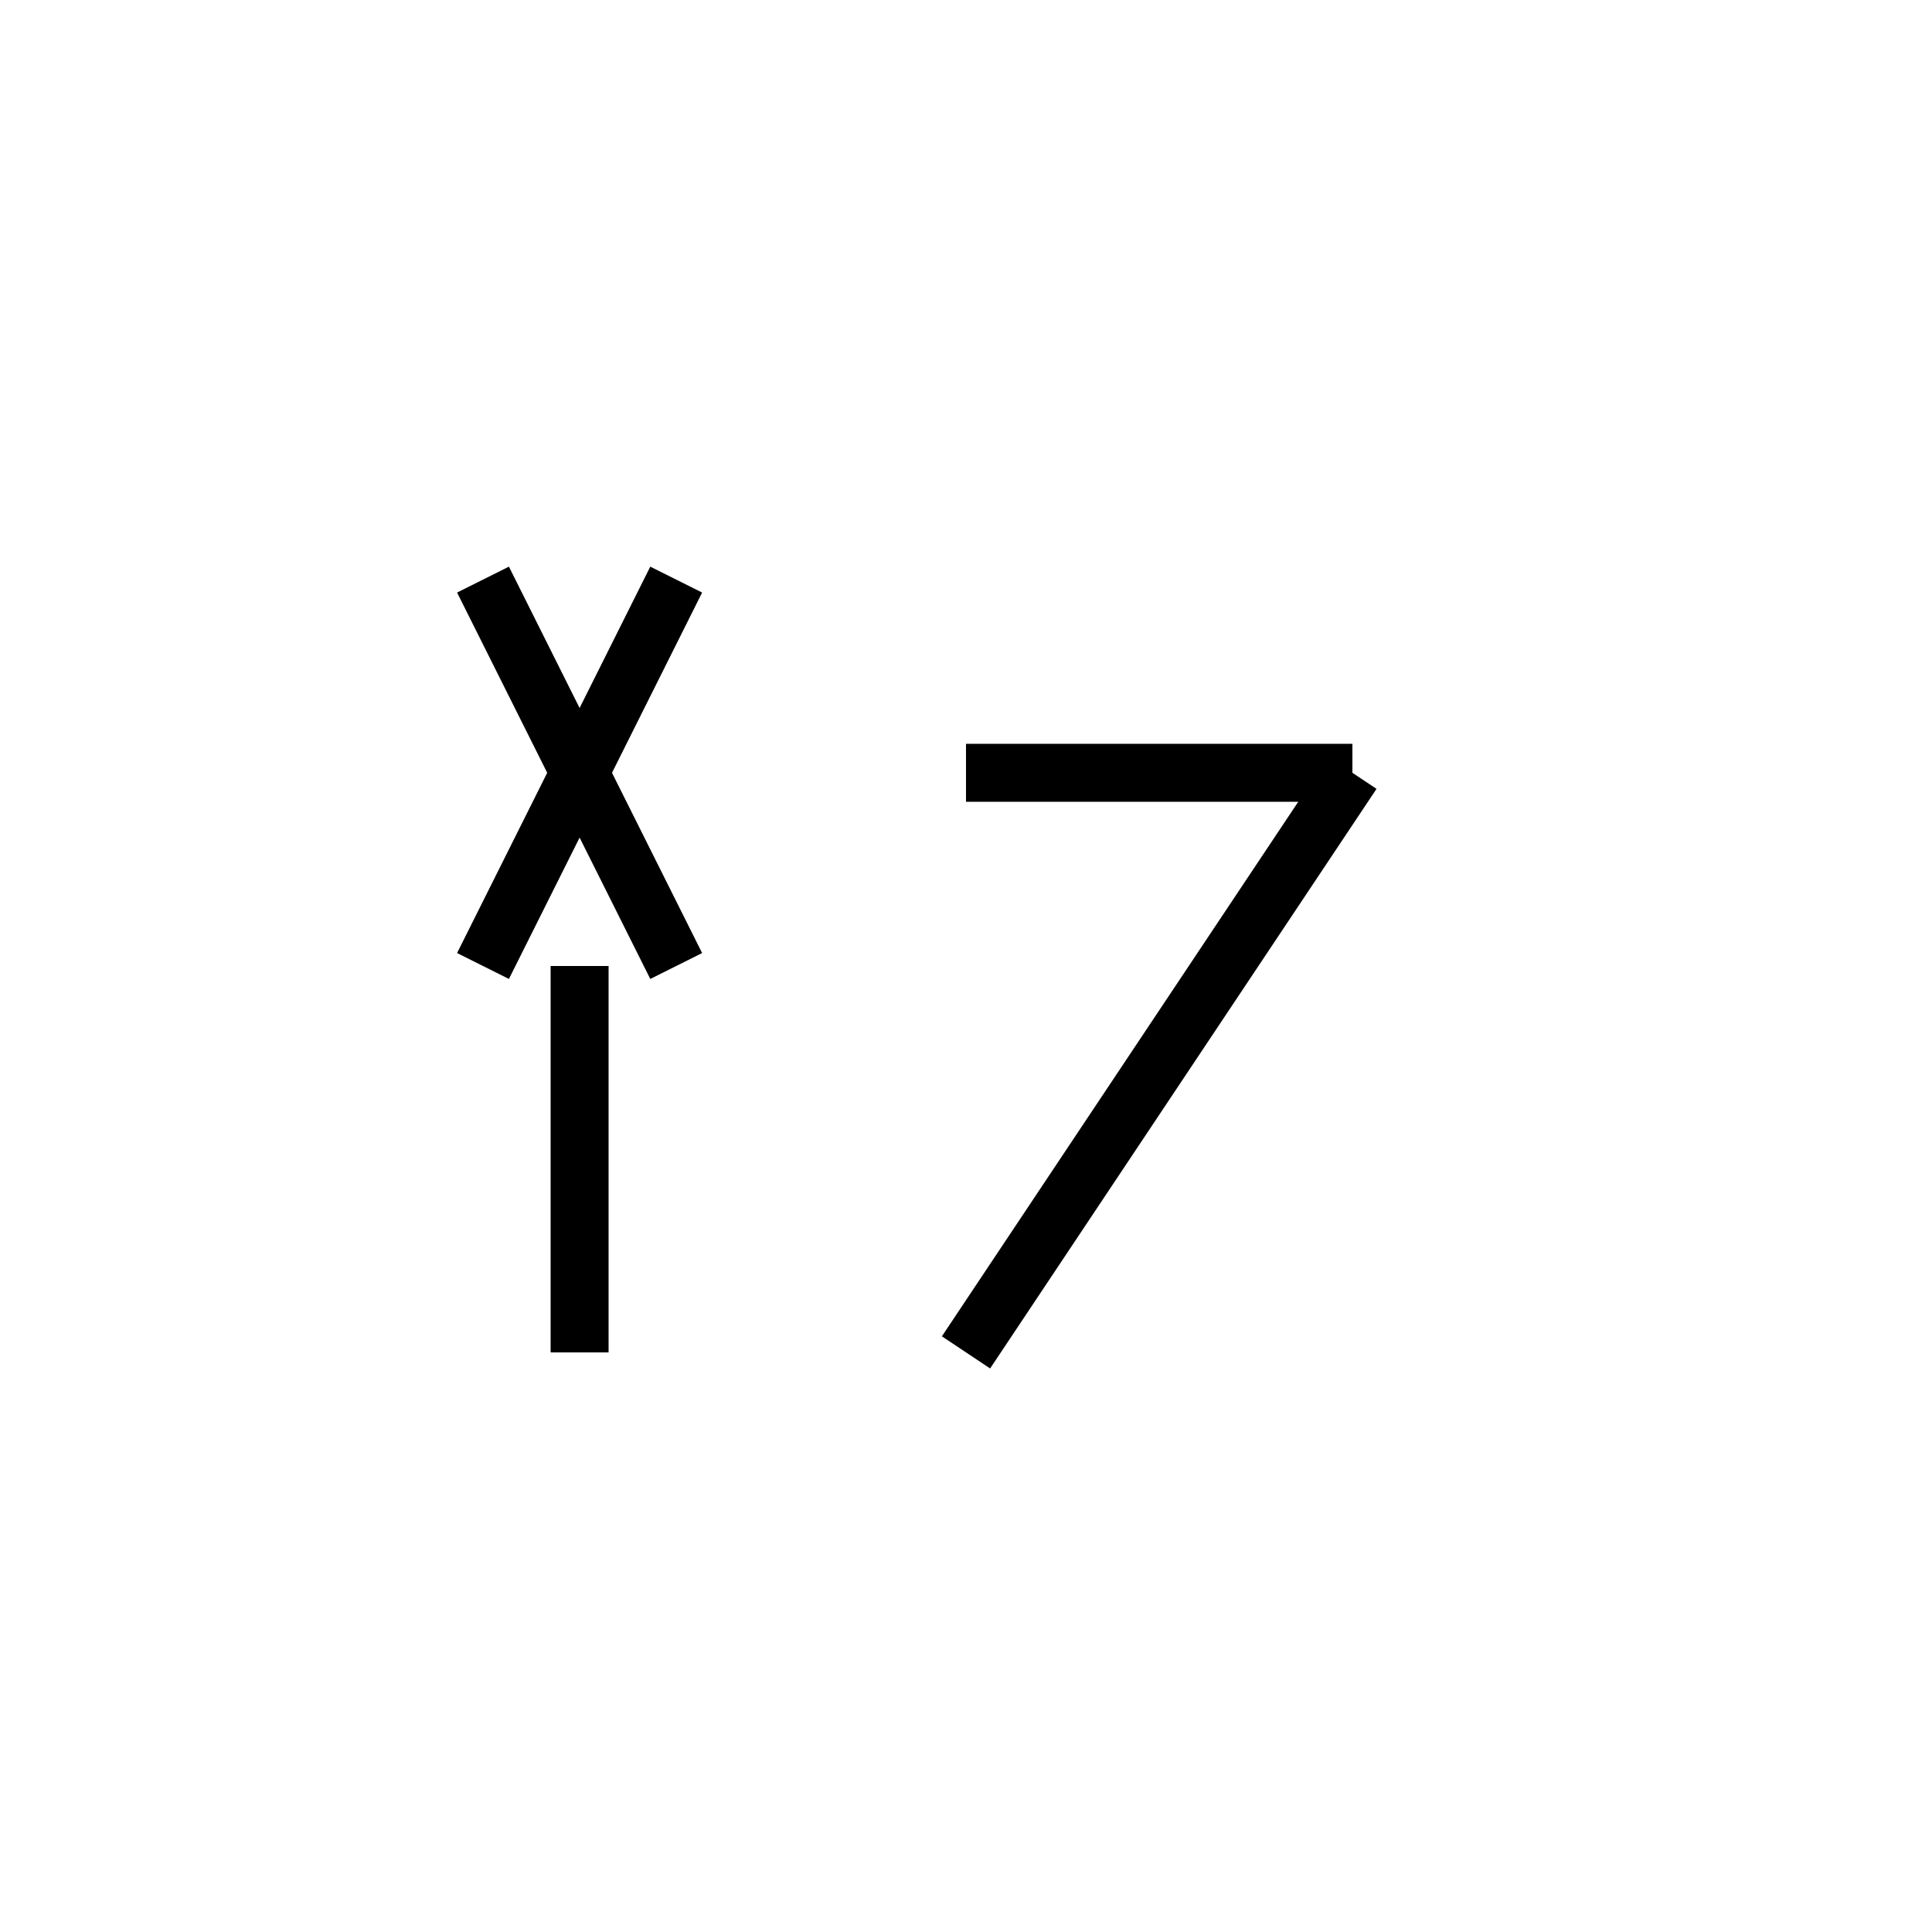 <svg xmlns="http://www.w3.org/2000/svg" width="100" height="100" viewBox="0 0 100 100">
  <g stroke="black" stroke-width="3" fill="none">
    <!-- 偏：犬（変形） -->
    <line x1="25" y1="30" x2="35" y2="50" />
    <line x1="35" y1="30" x2="25" y2="50" />
    <line x1="30" y1="50" x2="30" y2="70" />

    <!-- 旁：左右の締め -->
    <line x1="50" y1="40" x2="70" y2="40" />
    <line x1="70" y1="40" x2="50" y2="70" />
  </g>
</svg>
